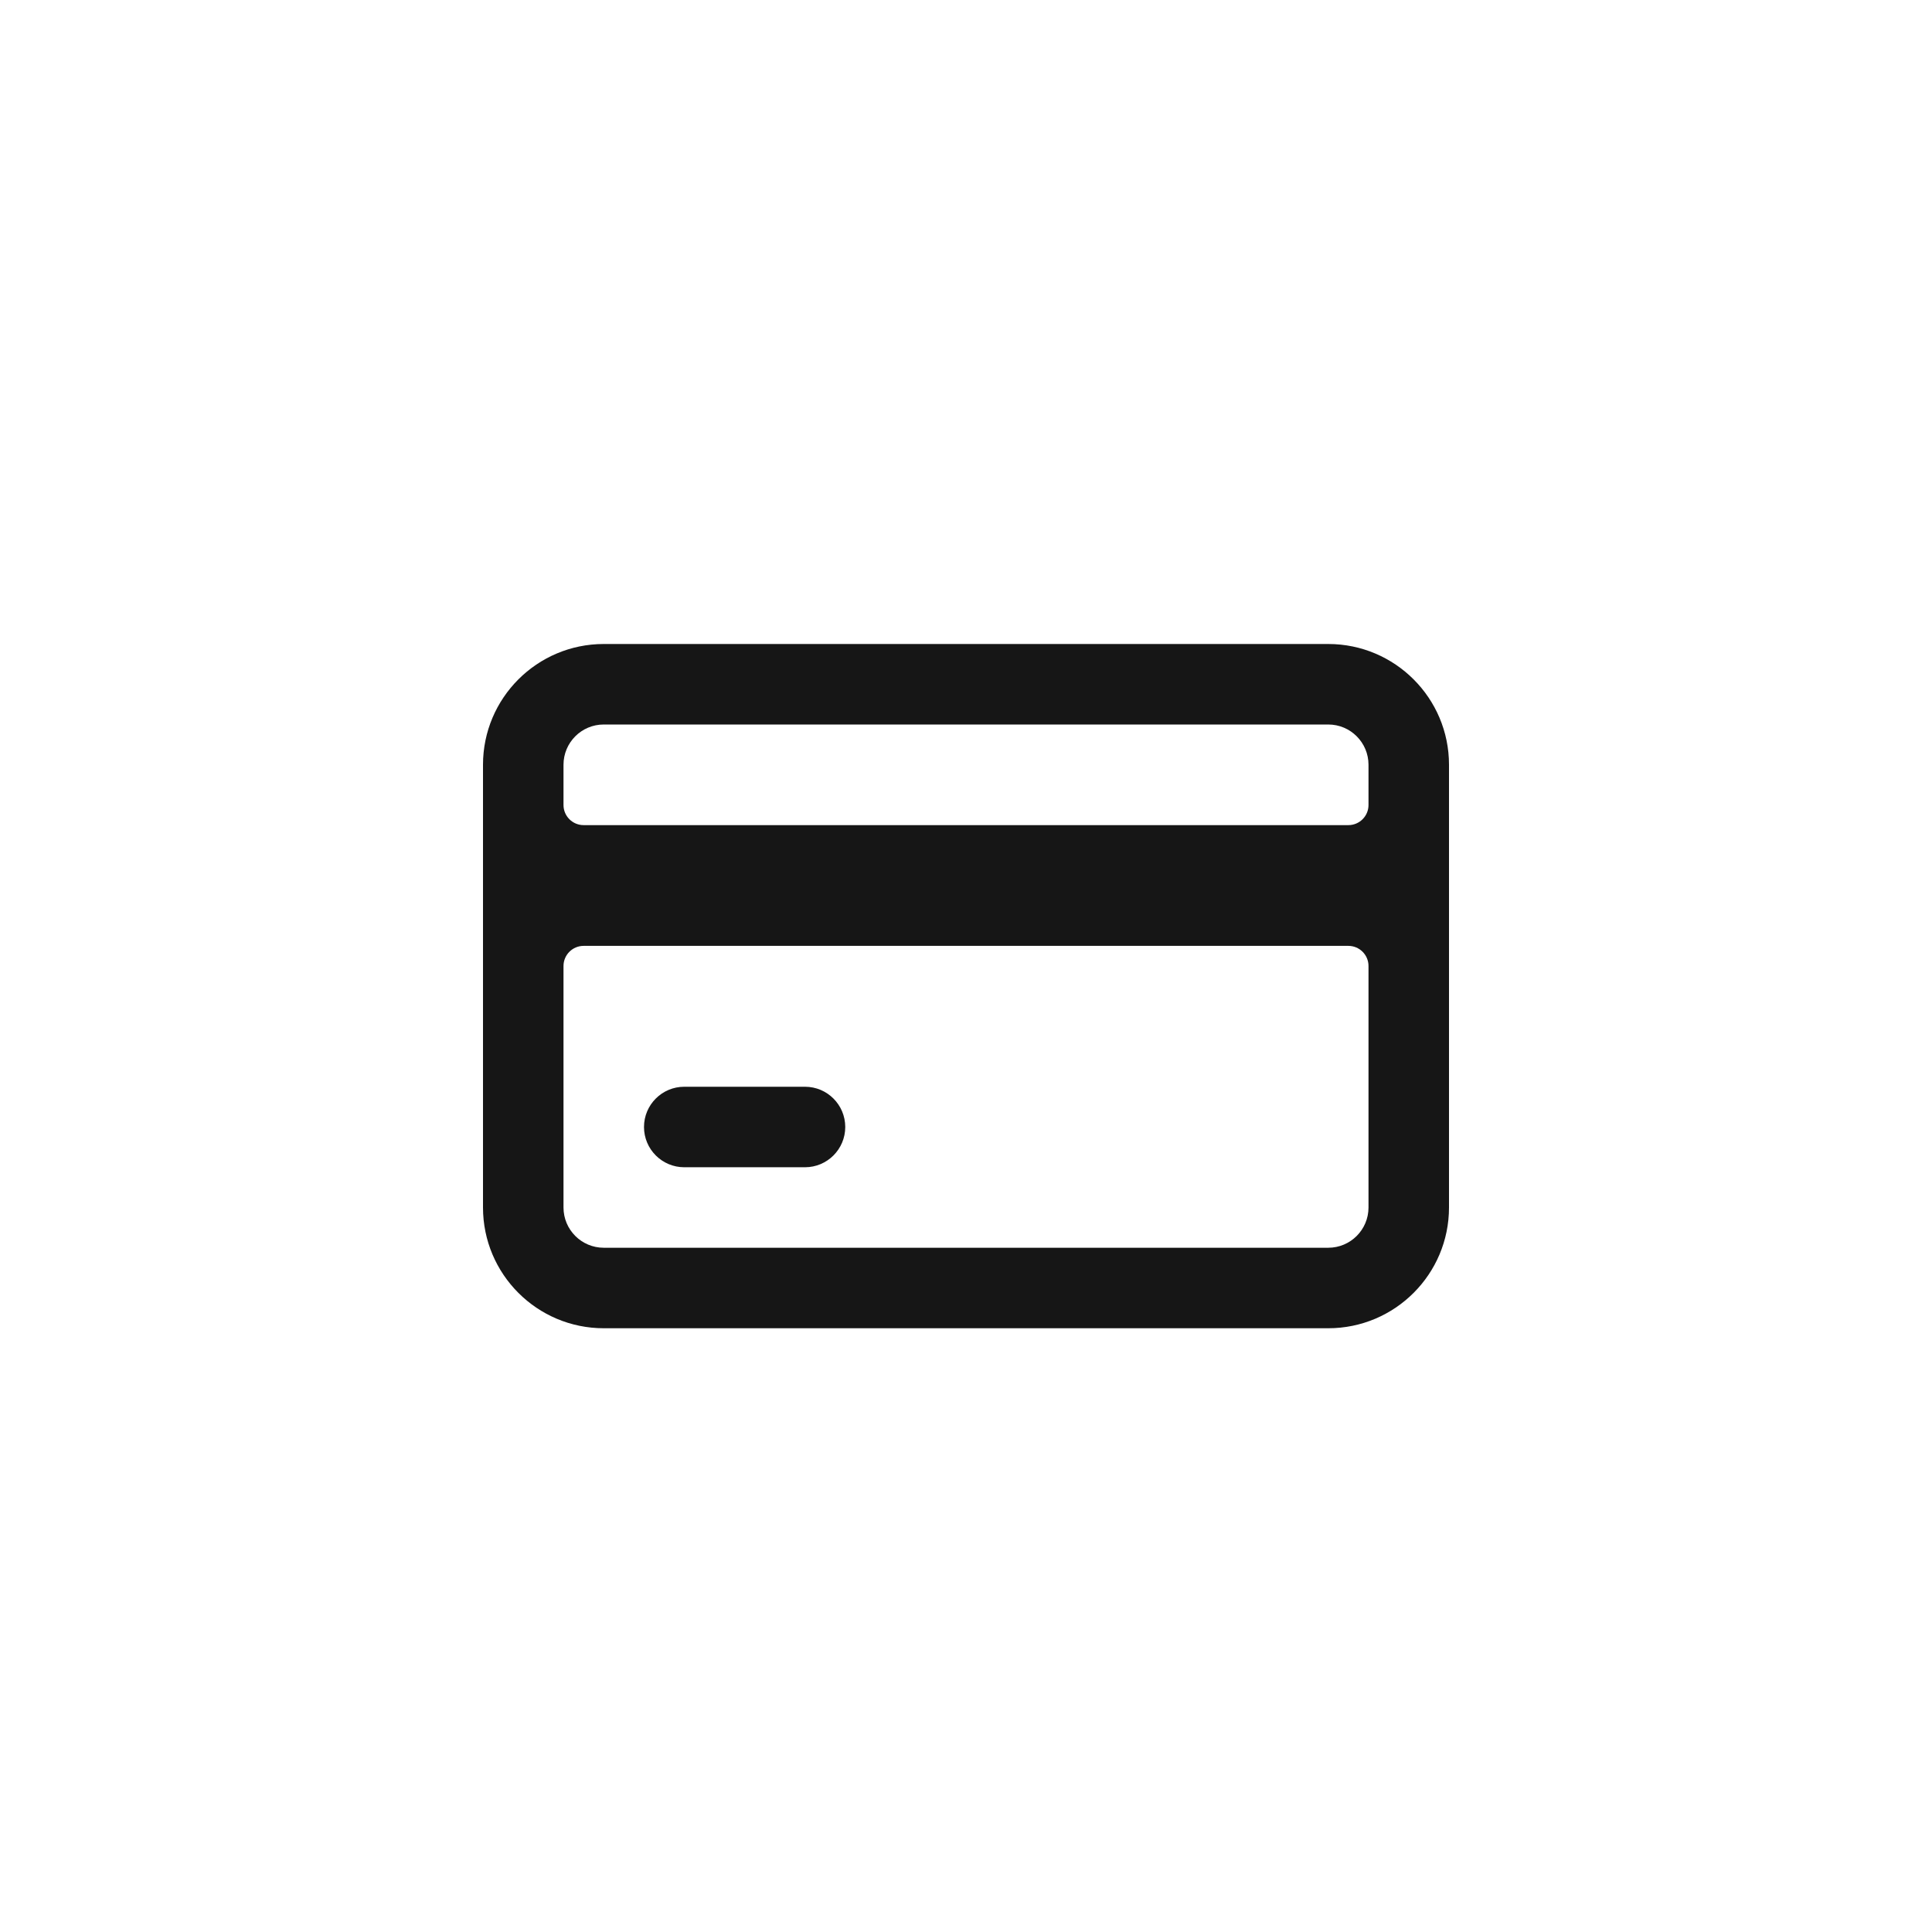 <svg width="24" height="24" viewBox="0 0 24 24" fill="none" xmlns="http://www.w3.org/2000/svg">
<path fill-rule="evenodd" clip-rule="evenodd" d="M16.5 8H7.5C6.672 8 6 8.672 6 9.5V15C6 15.828 6.672 16.5 7.5 16.5H16.5C17.328 16.5 18 15.828 18 15V9.5C18 8.672 17.328 8 16.5 8ZM7.5 9H16.5C16.776 9 17 9.224 17 9.5V10C17 10.138 16.888 10.25 16.75 10.25H7.25C7.112 10.25 7 10.138 7 10V9.5C7 9.224 7.224 9 7.5 9ZM16.5 15.5H7.5C7.224 15.5 7 15.276 7 15V12C7 11.862 7.112 11.75 7.25 11.75H16.75C16.888 11.75 17 11.862 17 12V15C17 15.276 16.776 15.5 16.5 15.5ZM10 13.5H8.5C8.224 13.5 8 13.724 8 14C8 14.276 8.224 14.5 8.5 14.5H10C10.276 14.5 10.5 14.276 10.5 14C10.5 13.724 10.276 13.5 10 13.5Z" fill="#161616"/>
</svg>
